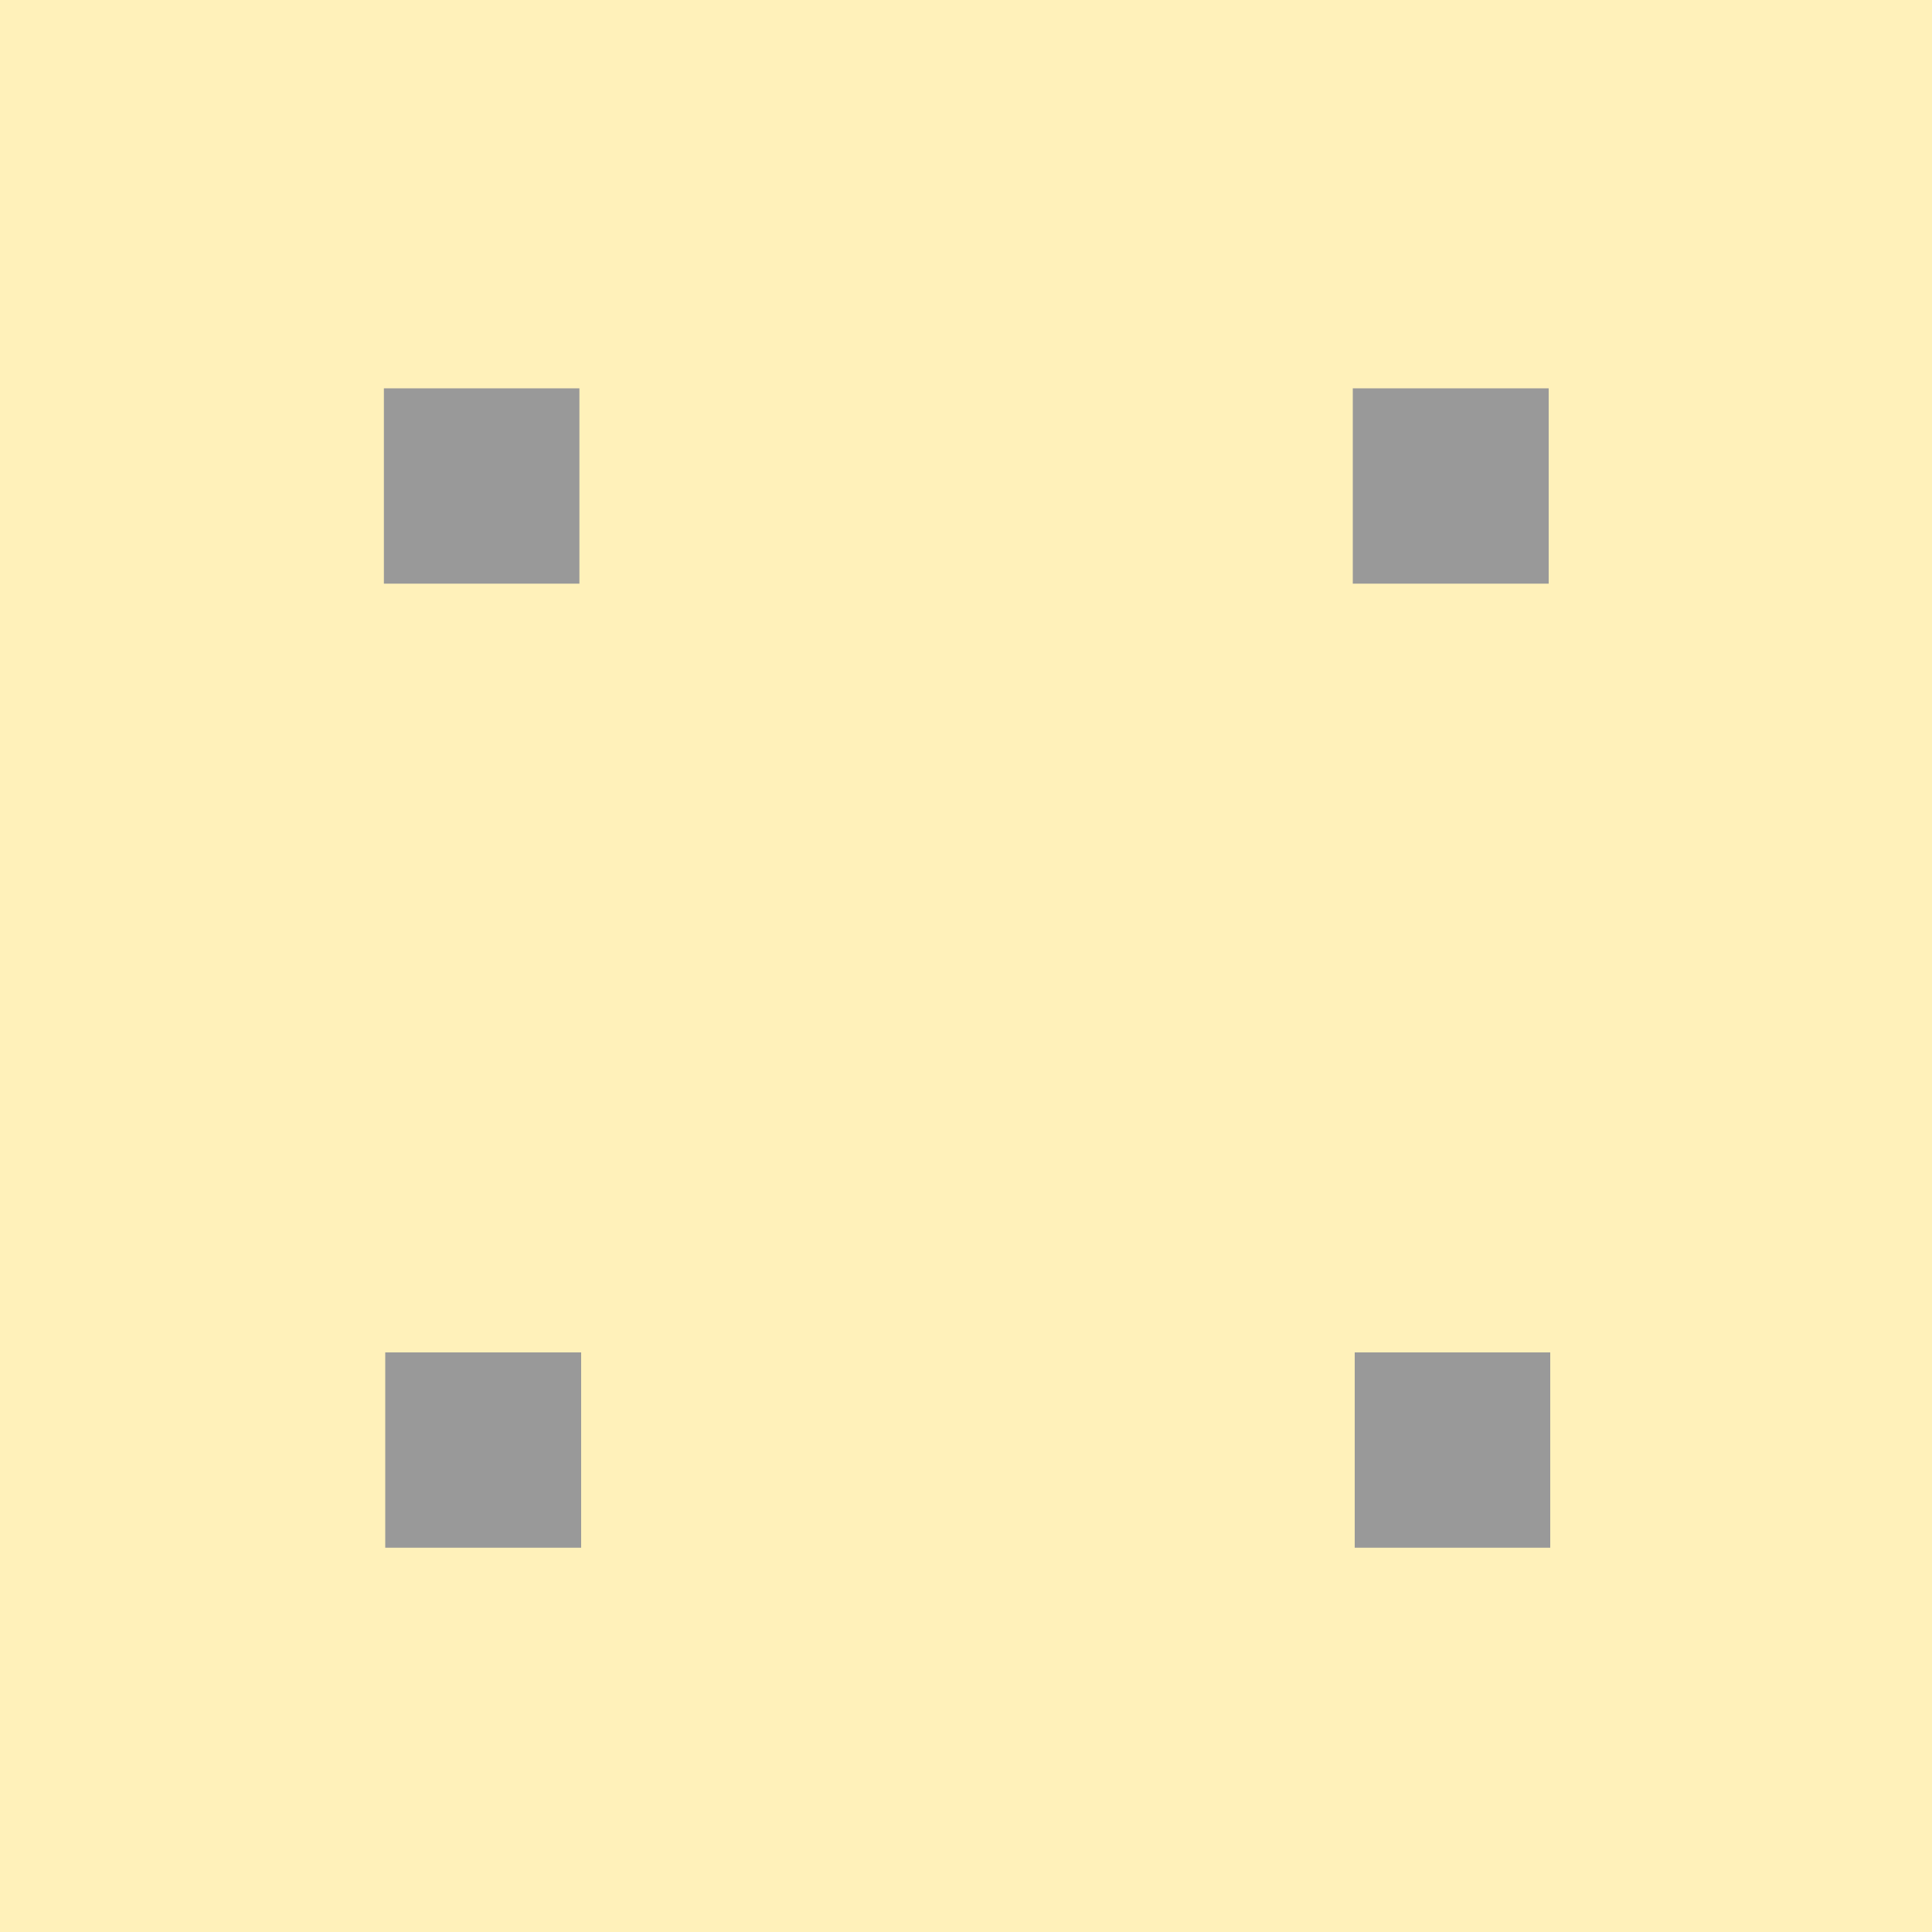 <svg width="10" height="10" viewBox="0 0 10 10" fill="none" xmlns="http://www.w3.org/2000/svg">
<rect x="0" y="0" width="10" height="10" fill="#333333" stroke="none"/>
<g clip-path="url(#clip0)">
<path d="M10 0H7.62939e-06V10H10V0Z" fill="#FFF1BA"/>
<path d="M8.024 7H7.012V8.011H8.024V7Z" fill="#999999"/>
<path d="M3.008 7H1.994V8.011H3.008V7Z" fill="#999999"/>
<path d="M8.016 2.01H7.002V3.021H8.016V2.01Z" fill="#999999"/>
<path d="M2.999 2.01H1.987V3.021H2.999V2.01Z" fill="#999999"/>
</g>
<defs>
<clipPath id="clip0">
<path d="M0 0H10V10H0V0Z" fill="white"/>
</clipPath>
</defs>
</svg>

